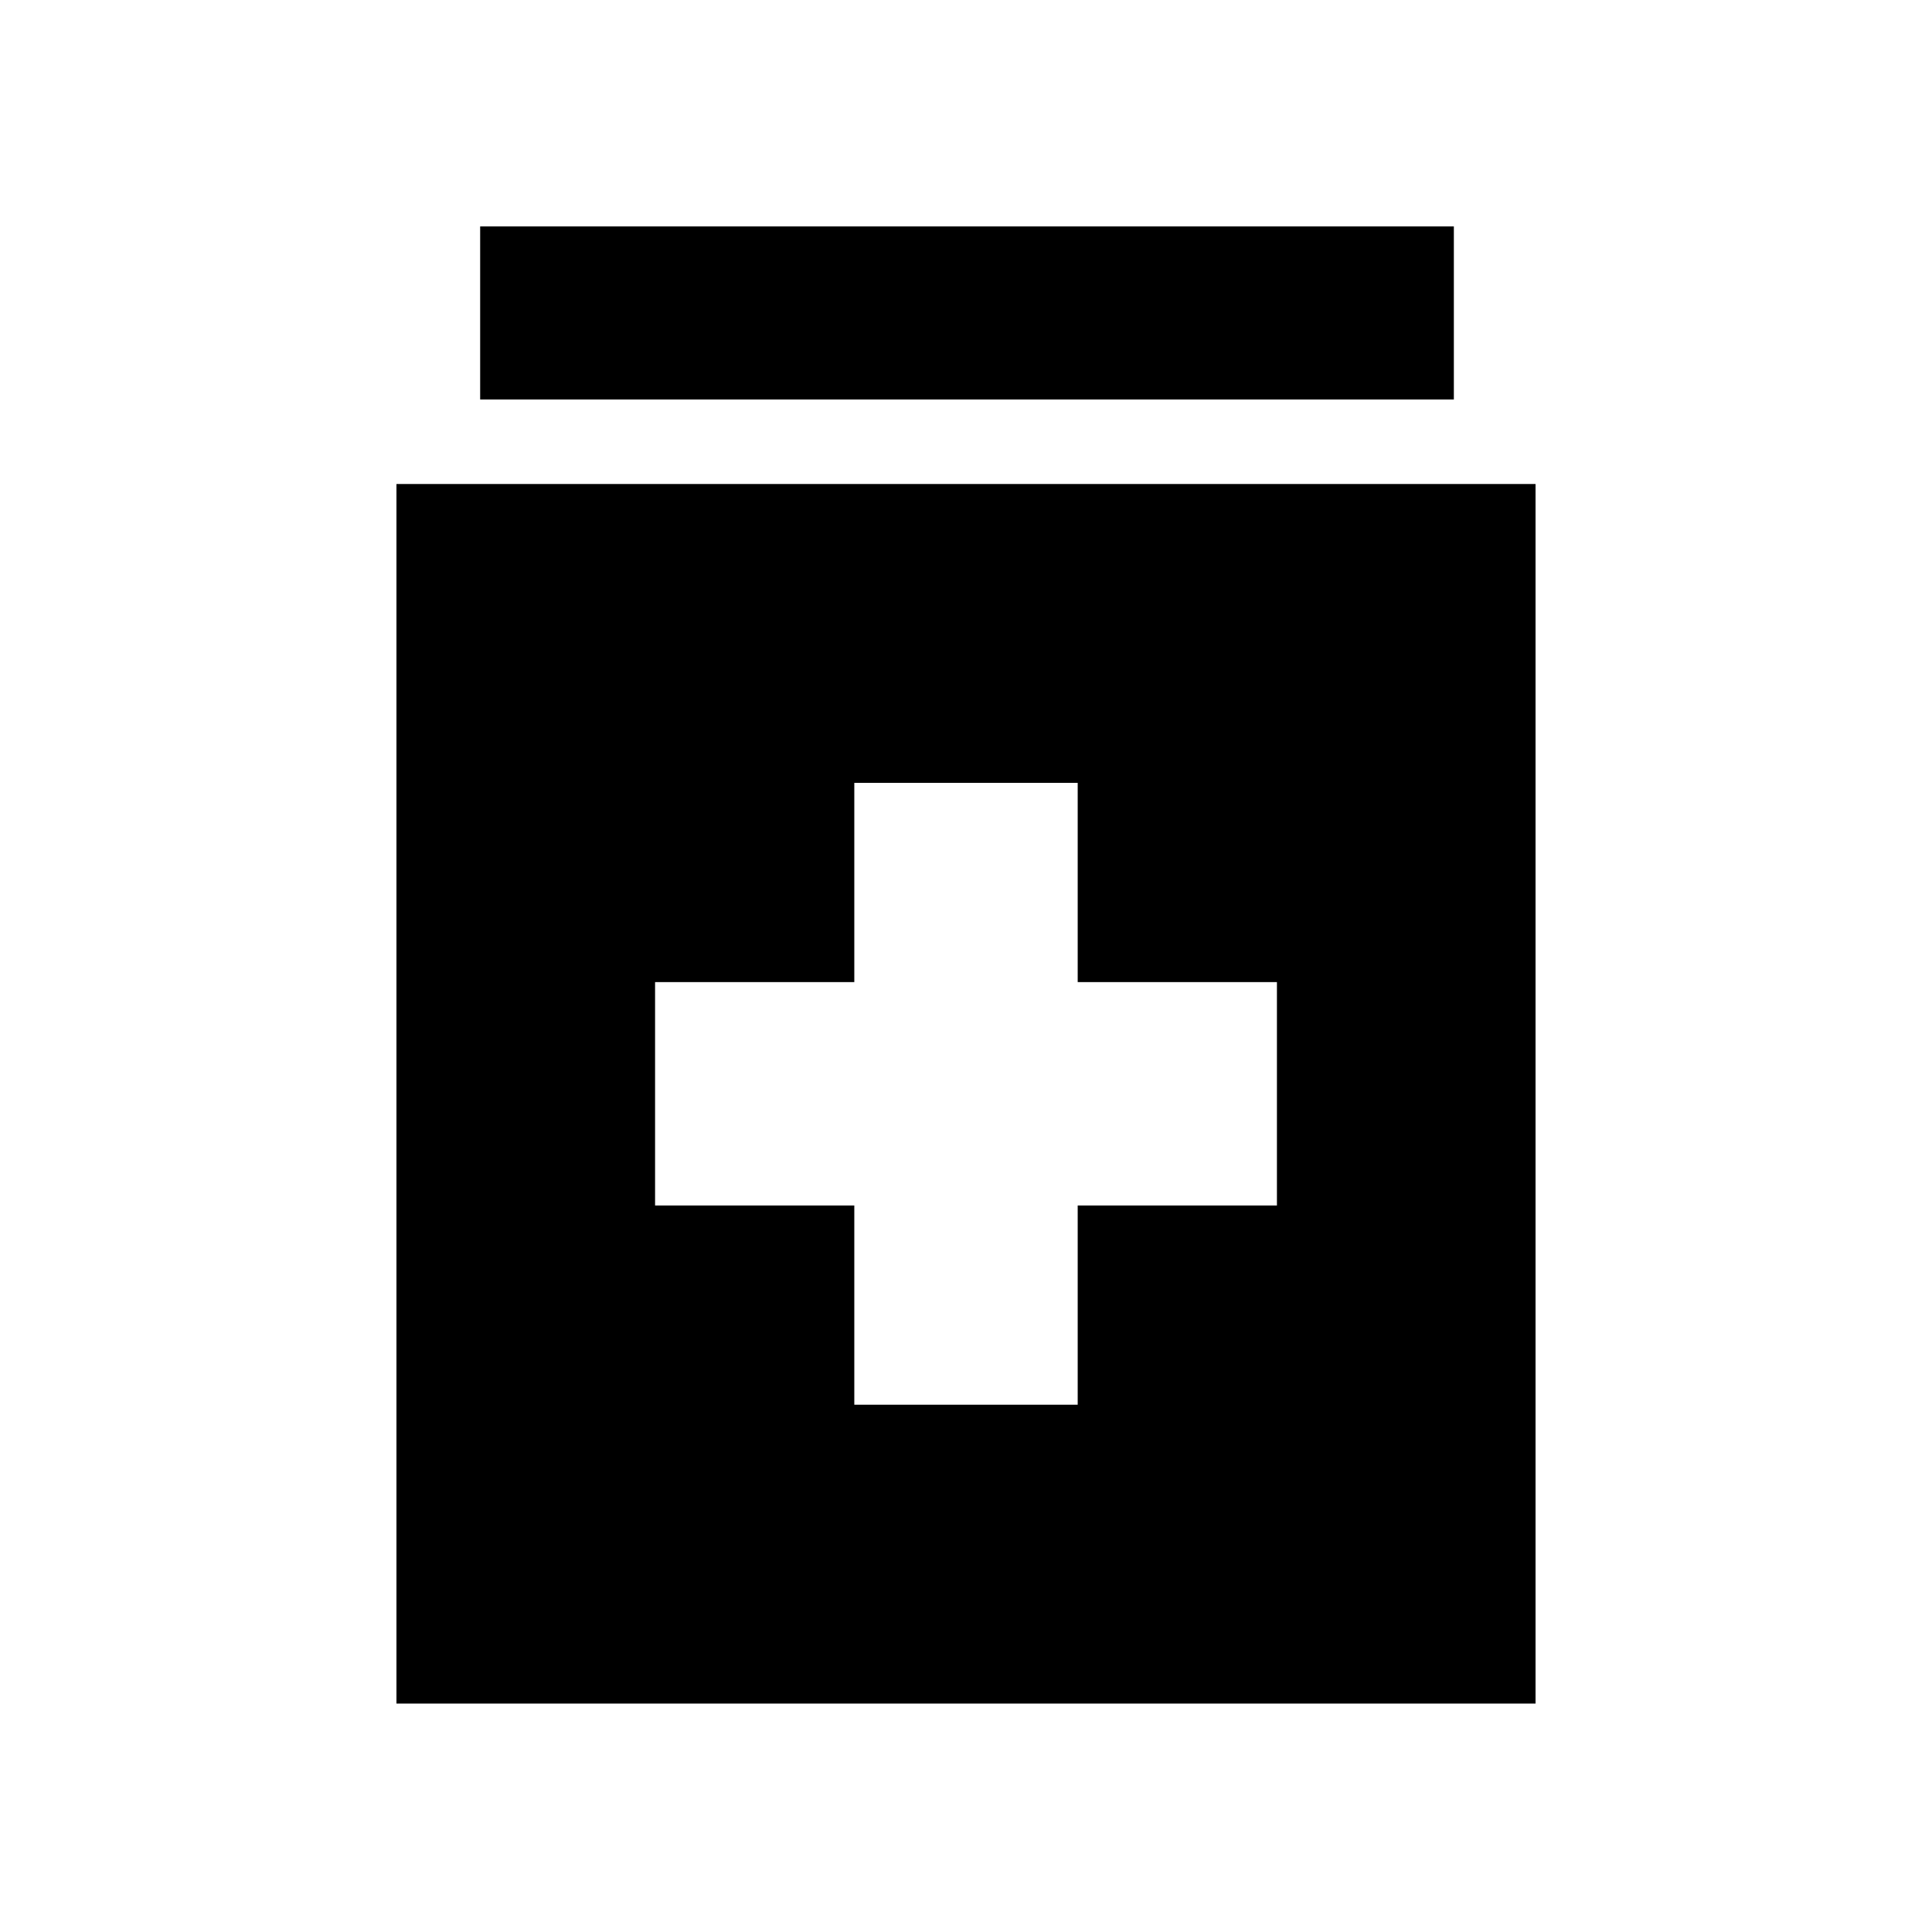 <svg xmlns="http://www.w3.org/2000/svg" height="24" viewBox="0 -960 960 960" width="24"><path d="M424.5-262h111v-99h99v-111h-99v-99h-111v99h-99v111h99v99ZM197-113.5v-606h566v606H197Zm41.59-648v-86h483.82v86H238.59Z"/></svg>
